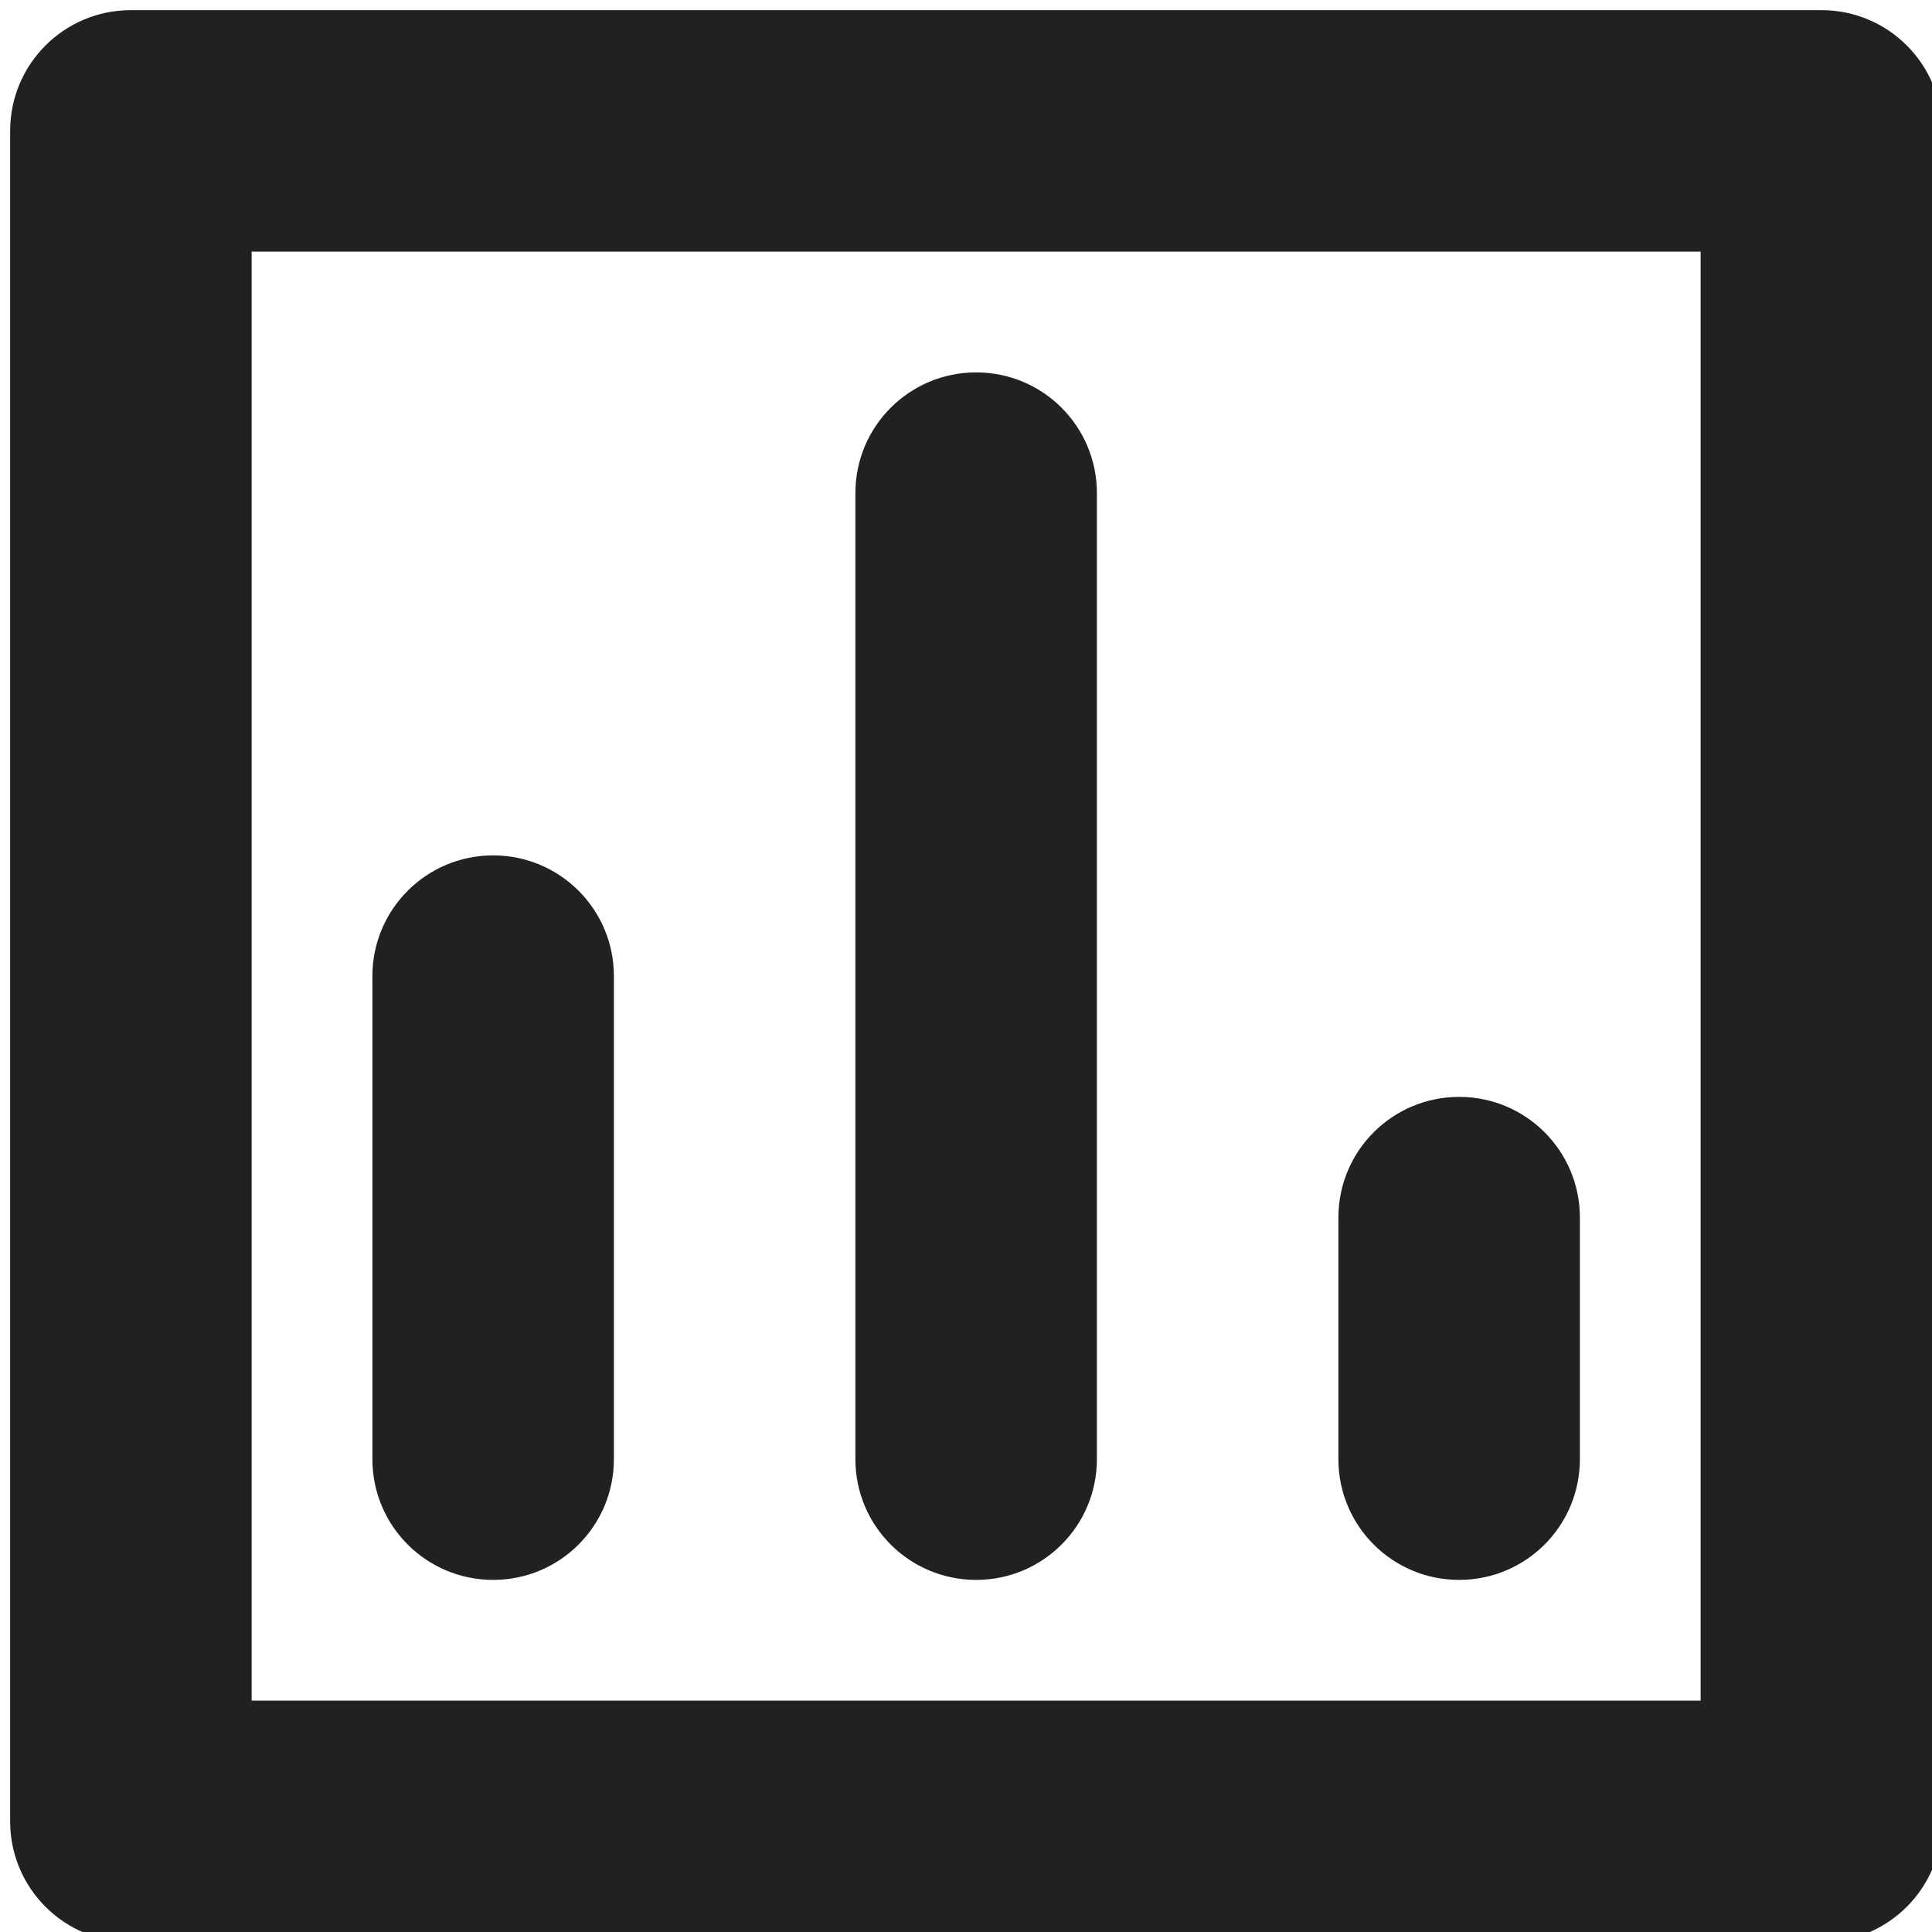 <?xml version="1.0" encoding="utf-8"?>
<!-- Generator: Adobe Illustrator 16.0.0, SVG Export Plug-In . SVG Version: 6.00 Build 0)  -->
<!DOCTYPE svg PUBLIC "-//W3C//DTD SVG 1.1//EN" "http://www.w3.org/Graphics/SVG/1.1/DTD/svg11.dtd">
<svg version="1.1" xmlns="http://www.w3.org/2000/svg" xmlns:xlink="http://www.w3.org/1999/xlink" x="0px" y="0px" width="16px"
	 height="16px" viewBox="0 0 16 16" enable-background="new 0 0 16 16" xml:space="preserve">
<g id="Background_xA0_Image_1_">
</g>
<g id="Row_5_1_">
</g>
<g id="Row_4_1_">
	<g id="poll_2_">
		<g>
			<path fill="#212121" d="M12.084,13.084c0.553,0,1-0.447,1-1v-2c0-0.553-0.447-1-1-1s-1,0.447-1,1v2
				C11.084,12.637,11.531,13.084,12.084,13.084z M8.084,13.084c0.553,0,1-0.447,1-1v-8c0-0.553-0.447-1-1-1s-1,0.447-1,1v8
				C7.084,12.637,7.531,13.084,8.084,13.084z M15.084,0.084h-14c-0.553,0-1,0.447-1,1v14c0,0.552,0.447,1,1,1h14
				c0.553,0,1-0.448,1-1v-14C16.084,0.531,15.637,0.084,15.084,0.084z M14.084,14.084h-12v-12h12V14.084z M4.084,13.084
				c0.553,0,1-0.447,1-1v-4c0-0.553-0.447-1-1-1s-1,0.447-1,1v4C3.084,12.637,3.531,13.084,4.084,13.084z"/>
		</g>
	</g>
</g>
<g id="Row_3_1_">
</g>
<g id="Row_2_1_">
</g>
<g id="Row_1_1_">
</g>
</svg>
